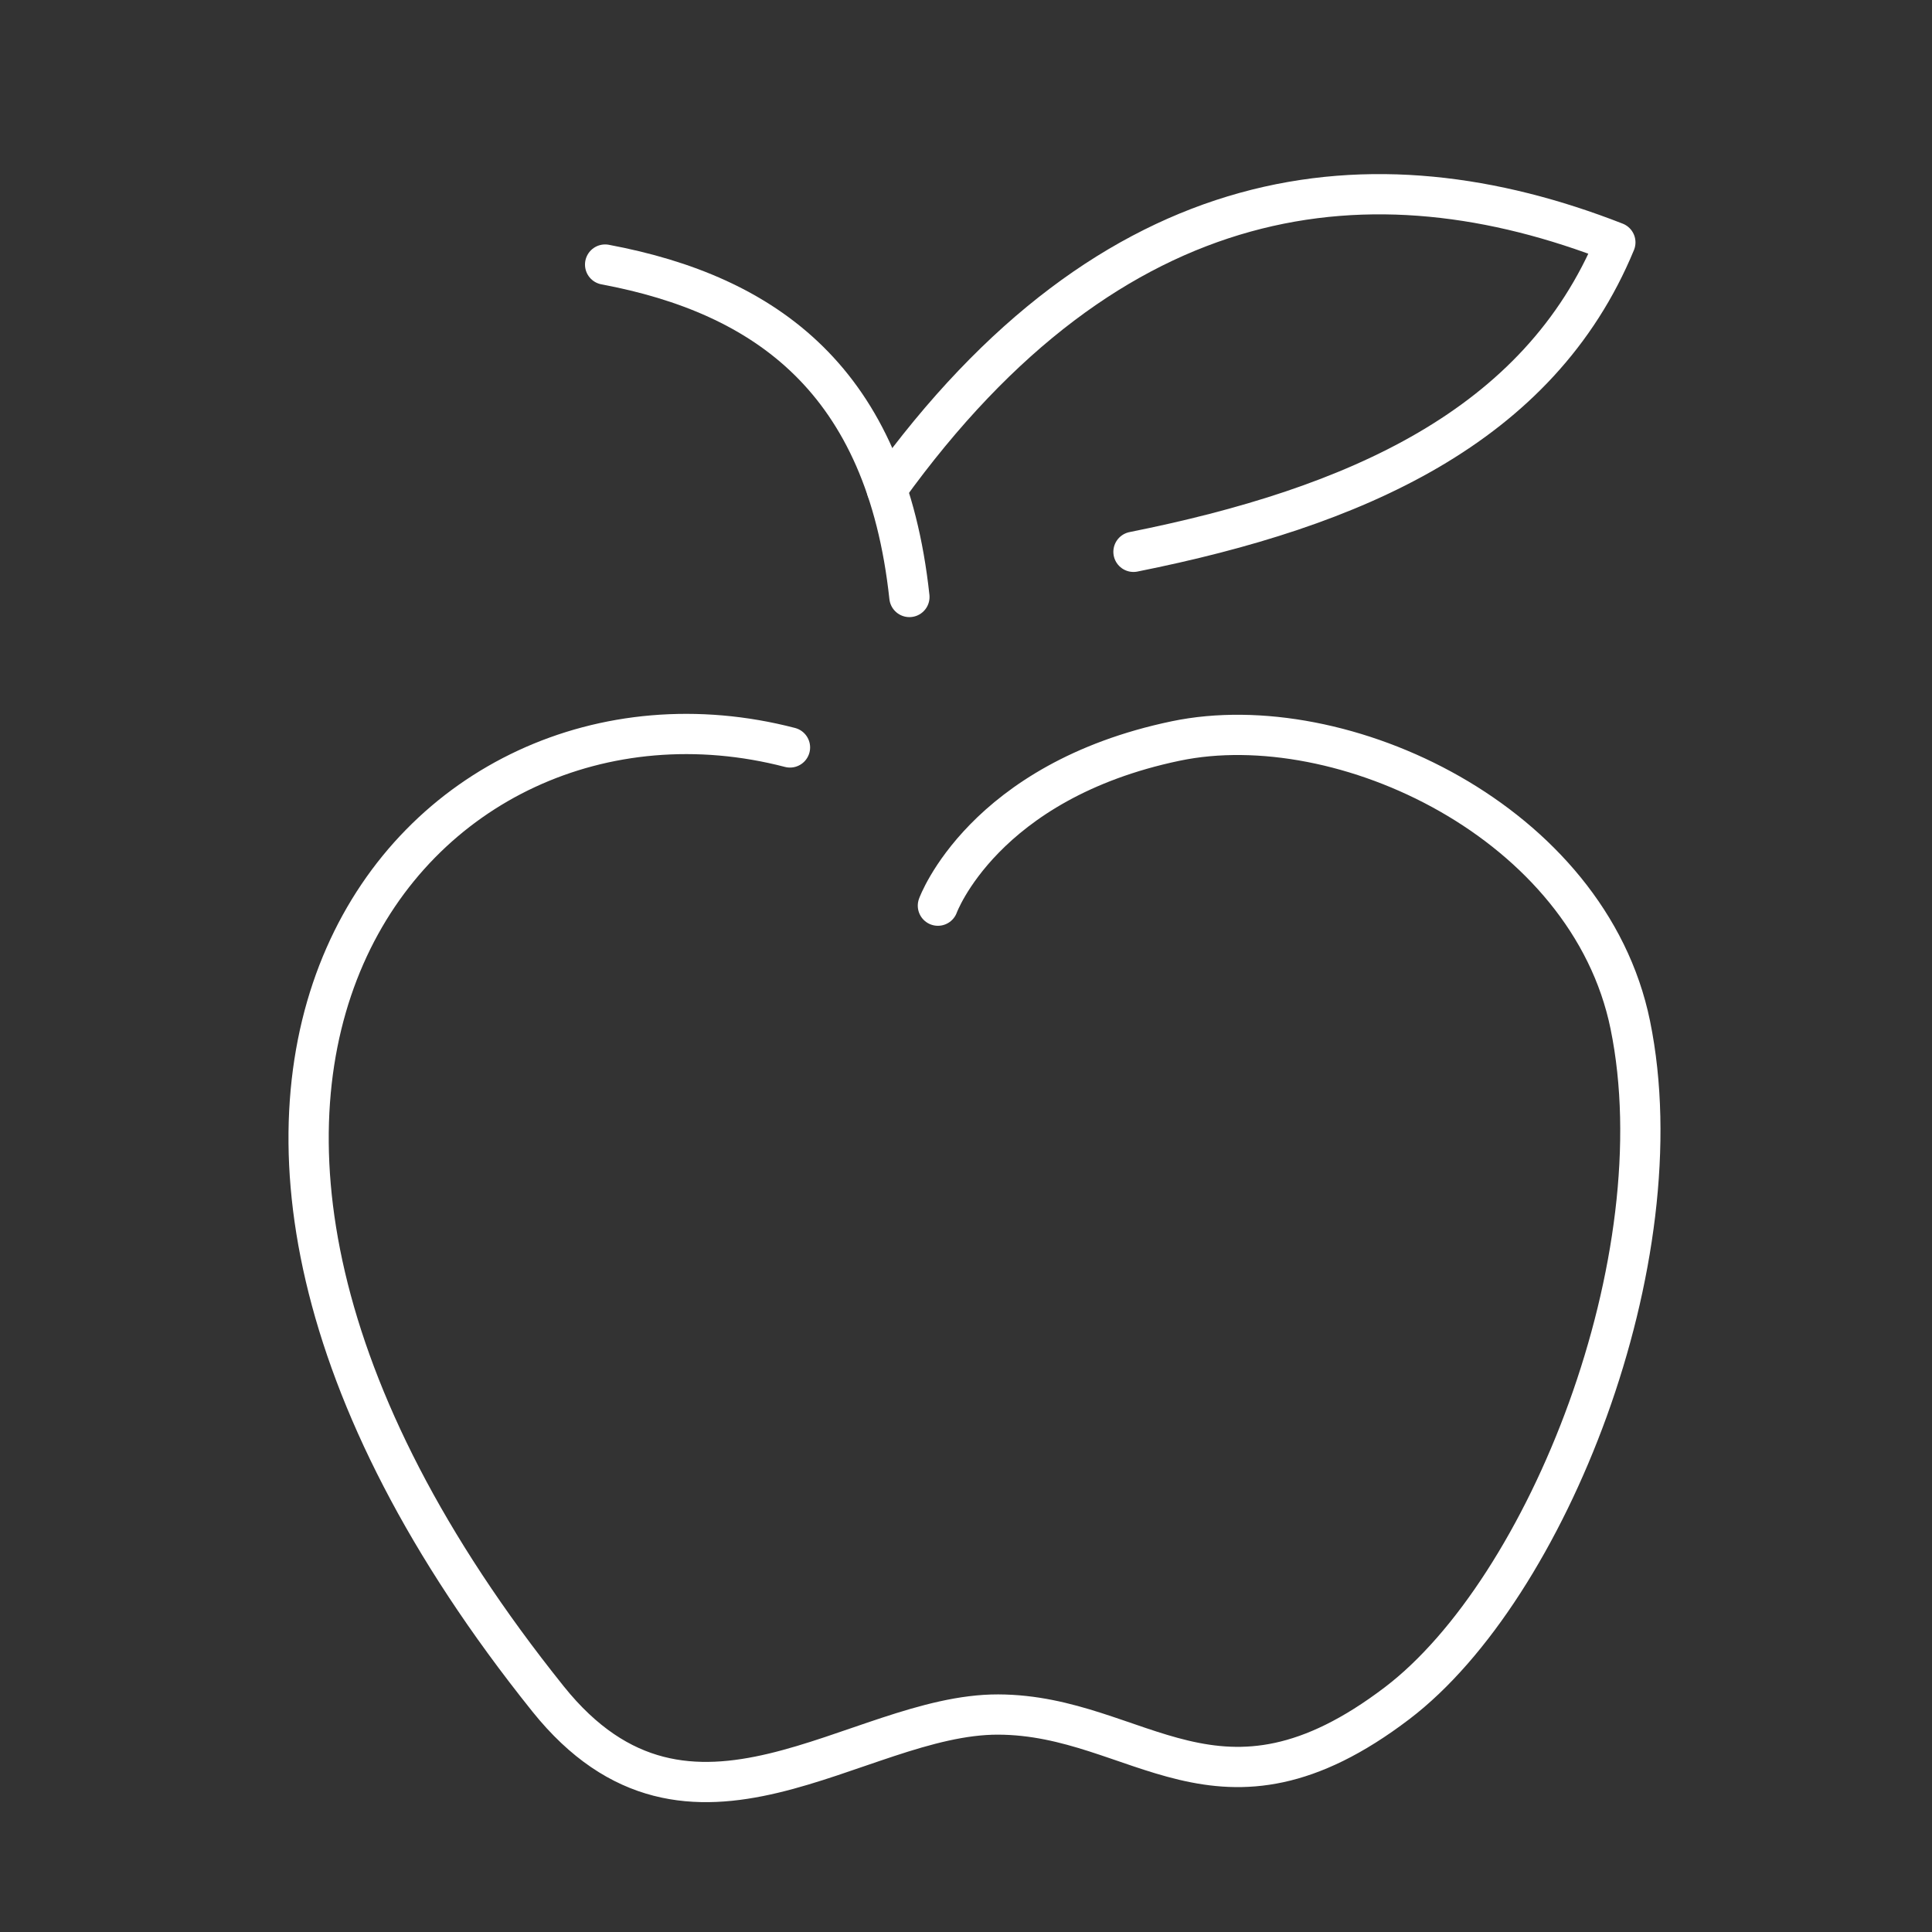 <svg xmlns="http://www.w3.org/2000/svg" id="svg8" version="1.1" viewBox="0 0 48 48">
  <rect x="0" y="0" width="48" height="48" fill="#333333" stroke="none"/>
  <defs id="defs4">
    <style id="style2">
      .a,.cls-1{fill:none;stroke:#fff;stroke-linecap:round;stroke-linejoin:round}
    </style>
  </defs>
  <g id="layer3">
    <path id="path1044" d="M15.034 6.573c3.997.75 6.98 2.875 7.56 8.259" style="fill:none;stroke:#fff;stroke-width:1;stroke-linecap:round;stroke-linejoin:round;stroke-miterlimit:4;stroke-dasharray:none;stroke-opacity:1"/>
    <path id="path1046" d="M28.161 13.71c5.501-1.101 10.075-3.1 11.972-7.688-6.017-2.354-12.475-1.688-18.102 6.133" style="fill:none;stroke:#fff;stroke-width:1;stroke-linecap:round;stroke-linejoin:round;stroke-miterlimit:4;stroke-dasharray:none;stroke-opacity:1"/>
    <path id="path1048" d="M23.302 22.501s1.123-3.092 5.908-4.091c4.13-.863 10.262 2.015 11.294 7.053 1.194 5.834-2.071 14.017-5.79 16.85-4.453 3.391-6.397.295-9.915.284-3.518-.01-7.644 4.025-11.182-.387-12.273-15.308-3.192-26.034 6.01-23.64" style="fill:none;stroke:#fff;stroke-width:1;stroke-linecap:round;stroke-linejoin:round;stroke-miterlimit:4;stroke-dasharray:none;stroke-opacity:1"/>
  </g>
</svg>

